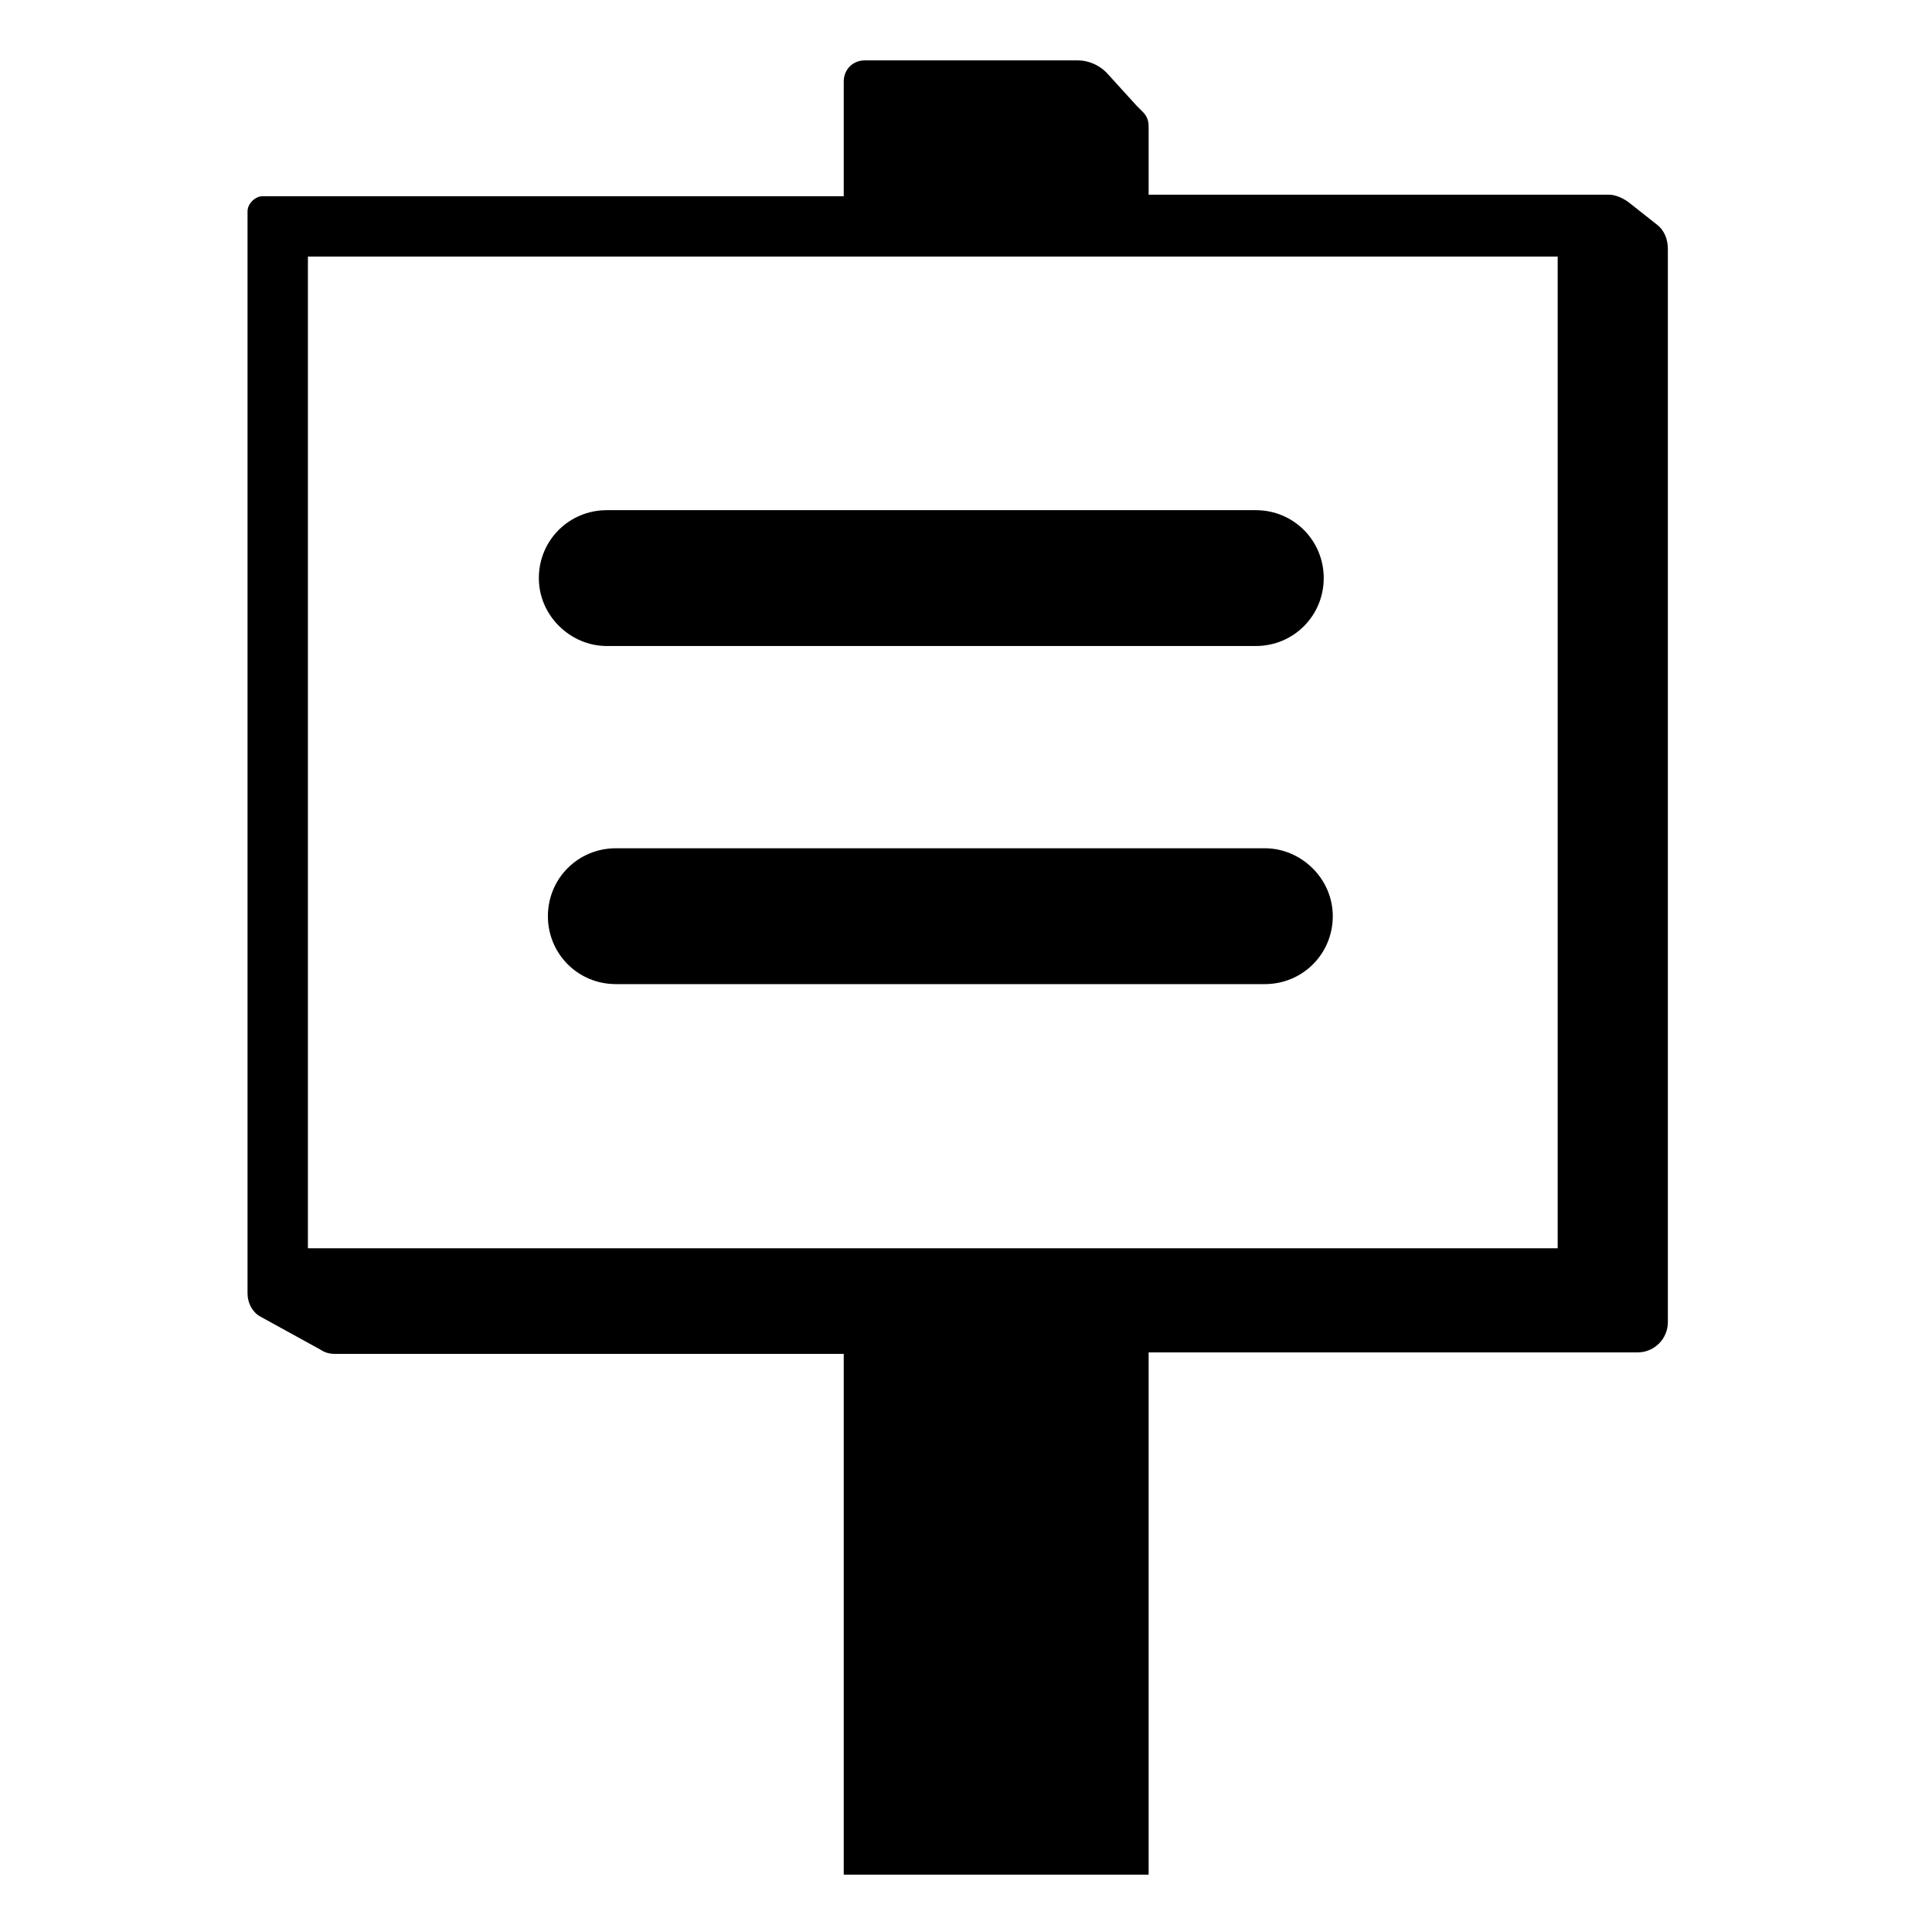 <svg viewBox="0 0 128 128" xmlns="http://www.w3.org/2000/svg">
  <g>
    <path d="M109.8,14.9l-1.9-1.5c-0.4-0.3-0.9-0.5-1.3-0.5H76.1V8.4c0-0.4-0.1-0.7-0.4-1L75.3,7l-2-2.2 C72.8,4.3,72.1,4,71.4,4H57.3c-0.8,0-1.4,0.6-1.4,1.4V13H17.4c-0.5,0-1,0.5-1,1v71.7c0,0.6,0.3,1.2,0.8,1.5l4,2.2 c0.3,0.2,0.6,0.3,1,0.3h33.7v34.5h20.2V89.6h32.4c1.1,0,2-0.9,2-2V16.5C110.5,15.9,110.3,15.3,109.8,14.9z M20.4,17h82.8v65.7H20.4 V17z"/>
    <path d="M40.2,42.8h43c2.5,0,4.5-2,4.5-4.5s-2-4.5-4.5-4.5h-43c-2.5,0-4.5,2-4.5,4.5S37.8,42.8,40.2,42.8z"/>
    <path d="M83.8,56.2h-43c-2.5,0-4.5,2-4.5,4.5s2,4.5,4.5,4.5h43c2.5,0,4.5-2,4.5-4.5S86.2,56.2,83.8,56.2z"/>
  </g>
</svg>